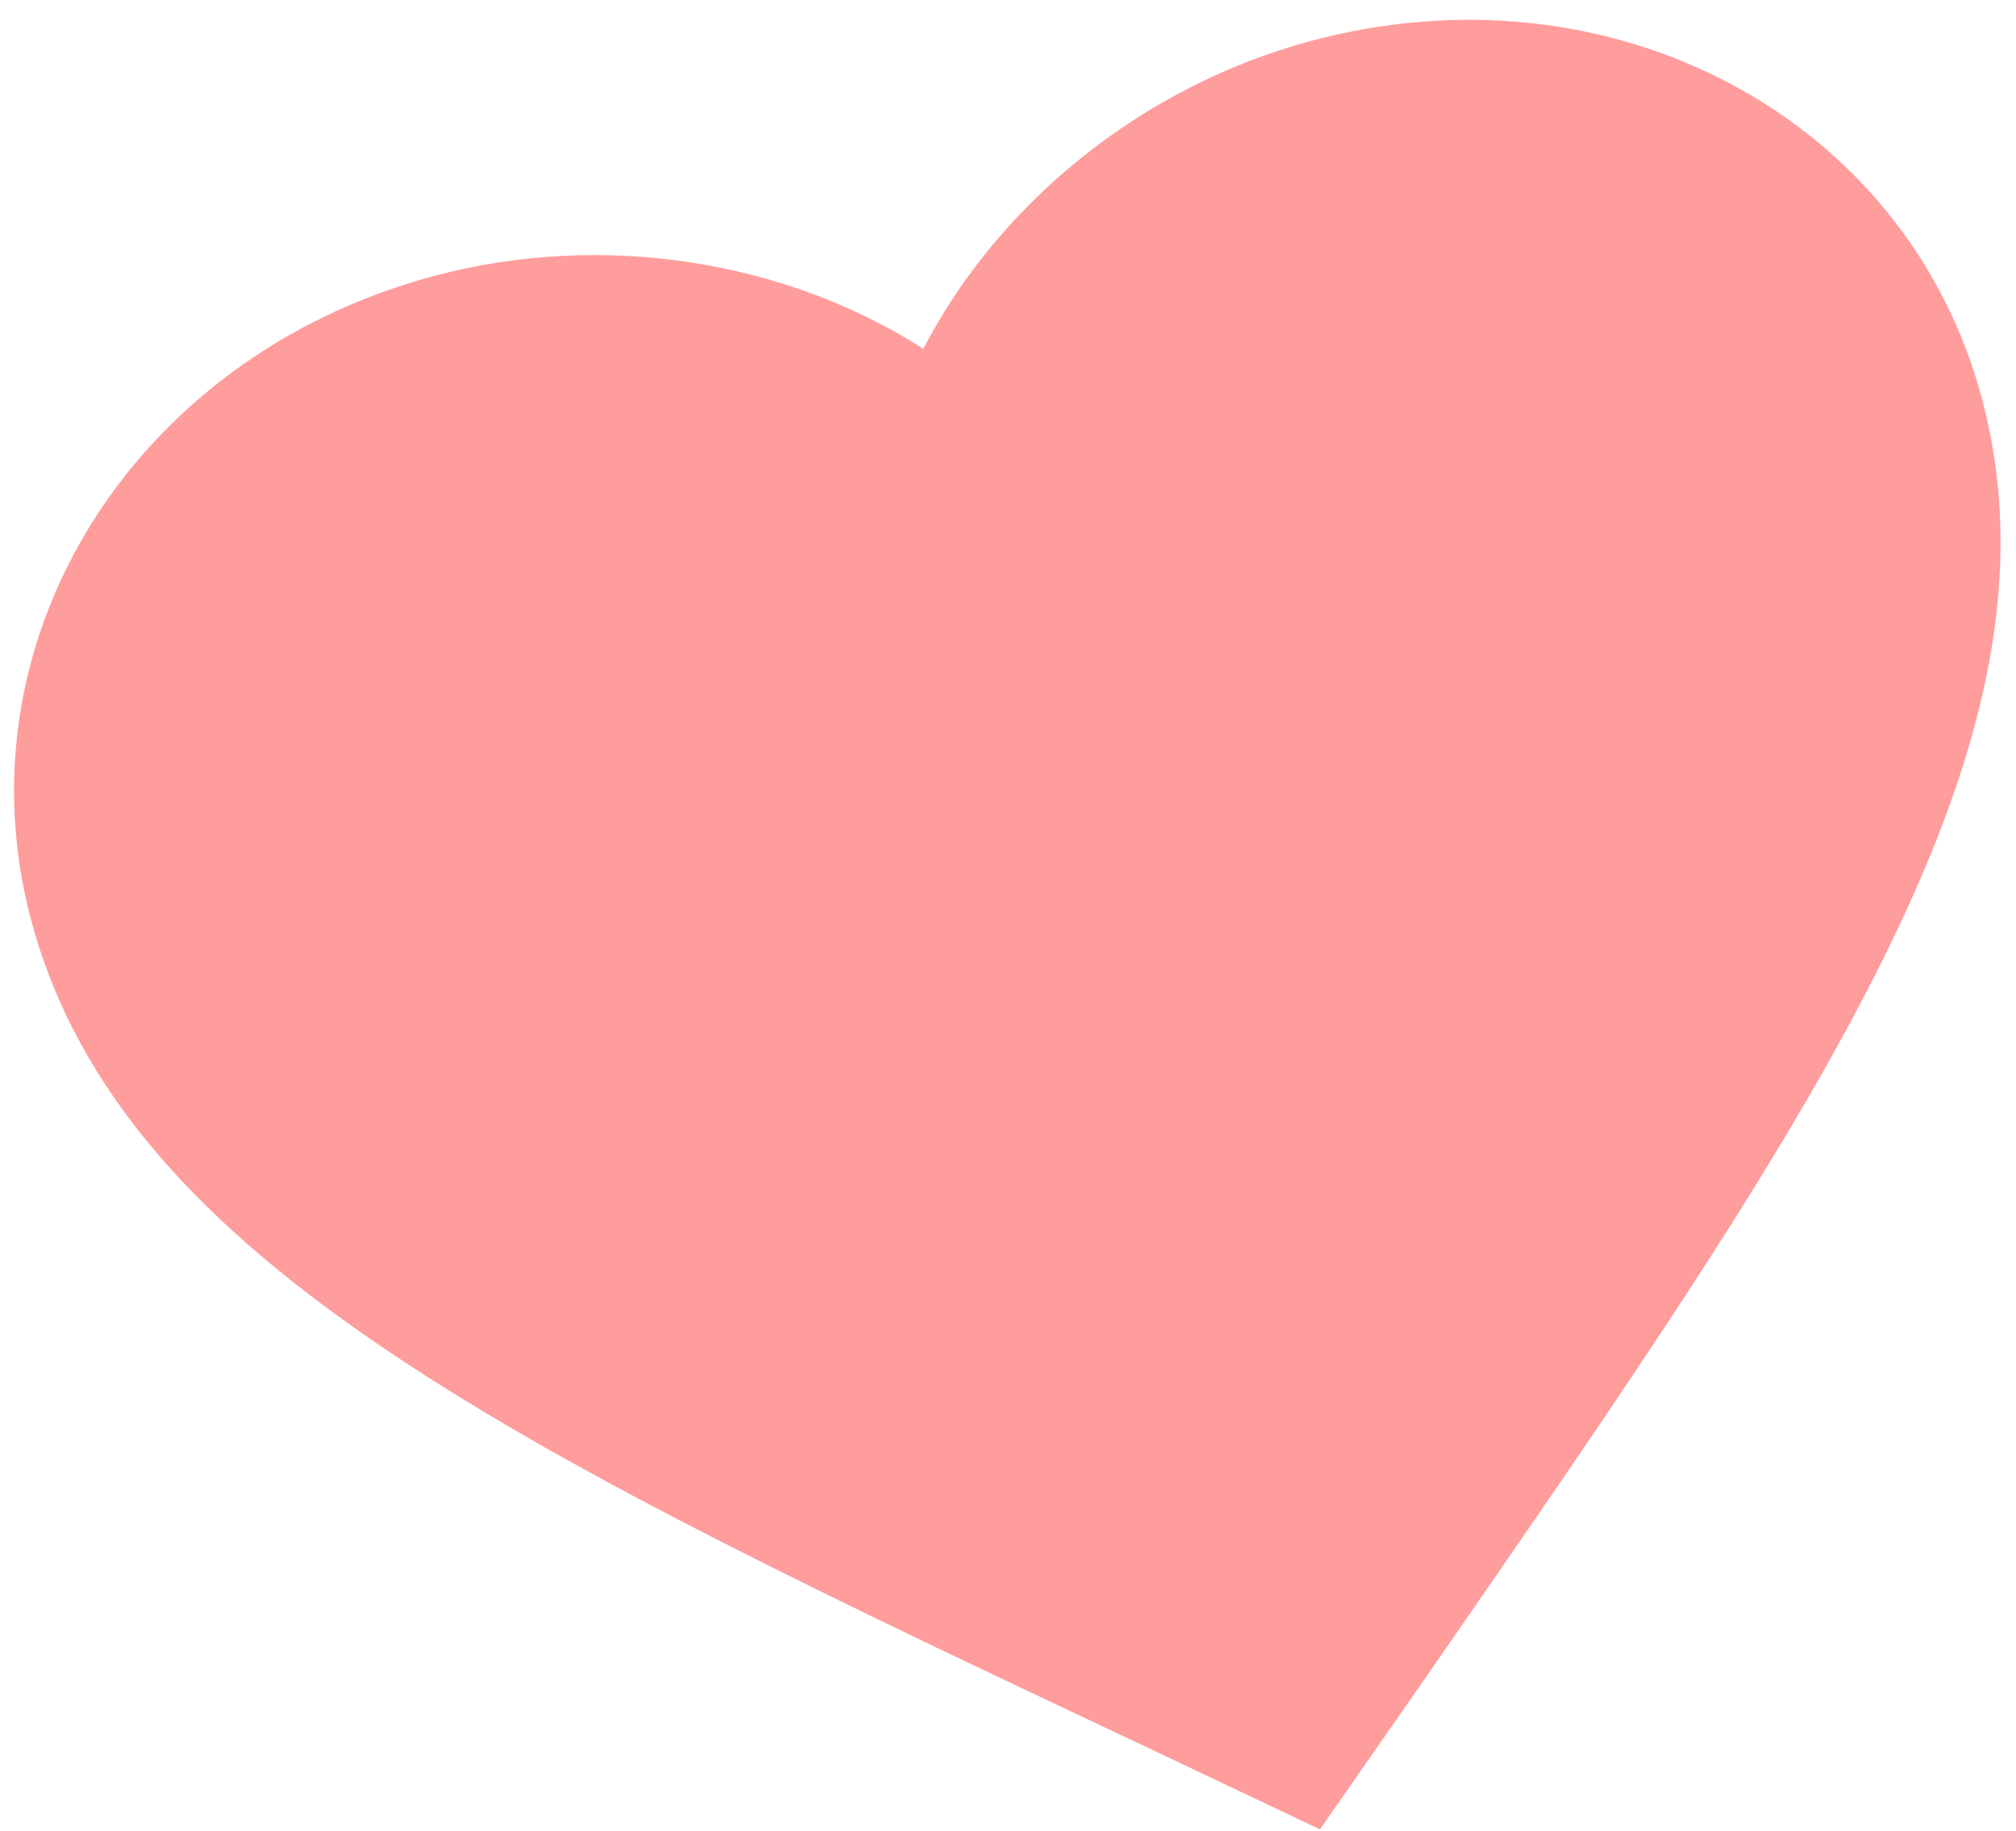 <svg xmlns="http://www.w3.org/2000/svg" width="98" height="89" viewBox="0 0 98 89" fill="none">
<path d="M64.165 88.904L55.726 84.904C25.774 70.781 6.003 61.471 1.521 44.743C-2.131 31.114 6.472 17.331 21.074 13.419C29.323 11.209 38.2 12.672 44.885 16.951C48.535 9.902 55.491 4.197 63.74 1.986C78.341 -1.926 92.683 5.709 96.335 19.338C100.817 36.065 88.351 54.014 69.485 81.265L64.165 88.904Z" fill="#FF9C9C"/>
</svg>